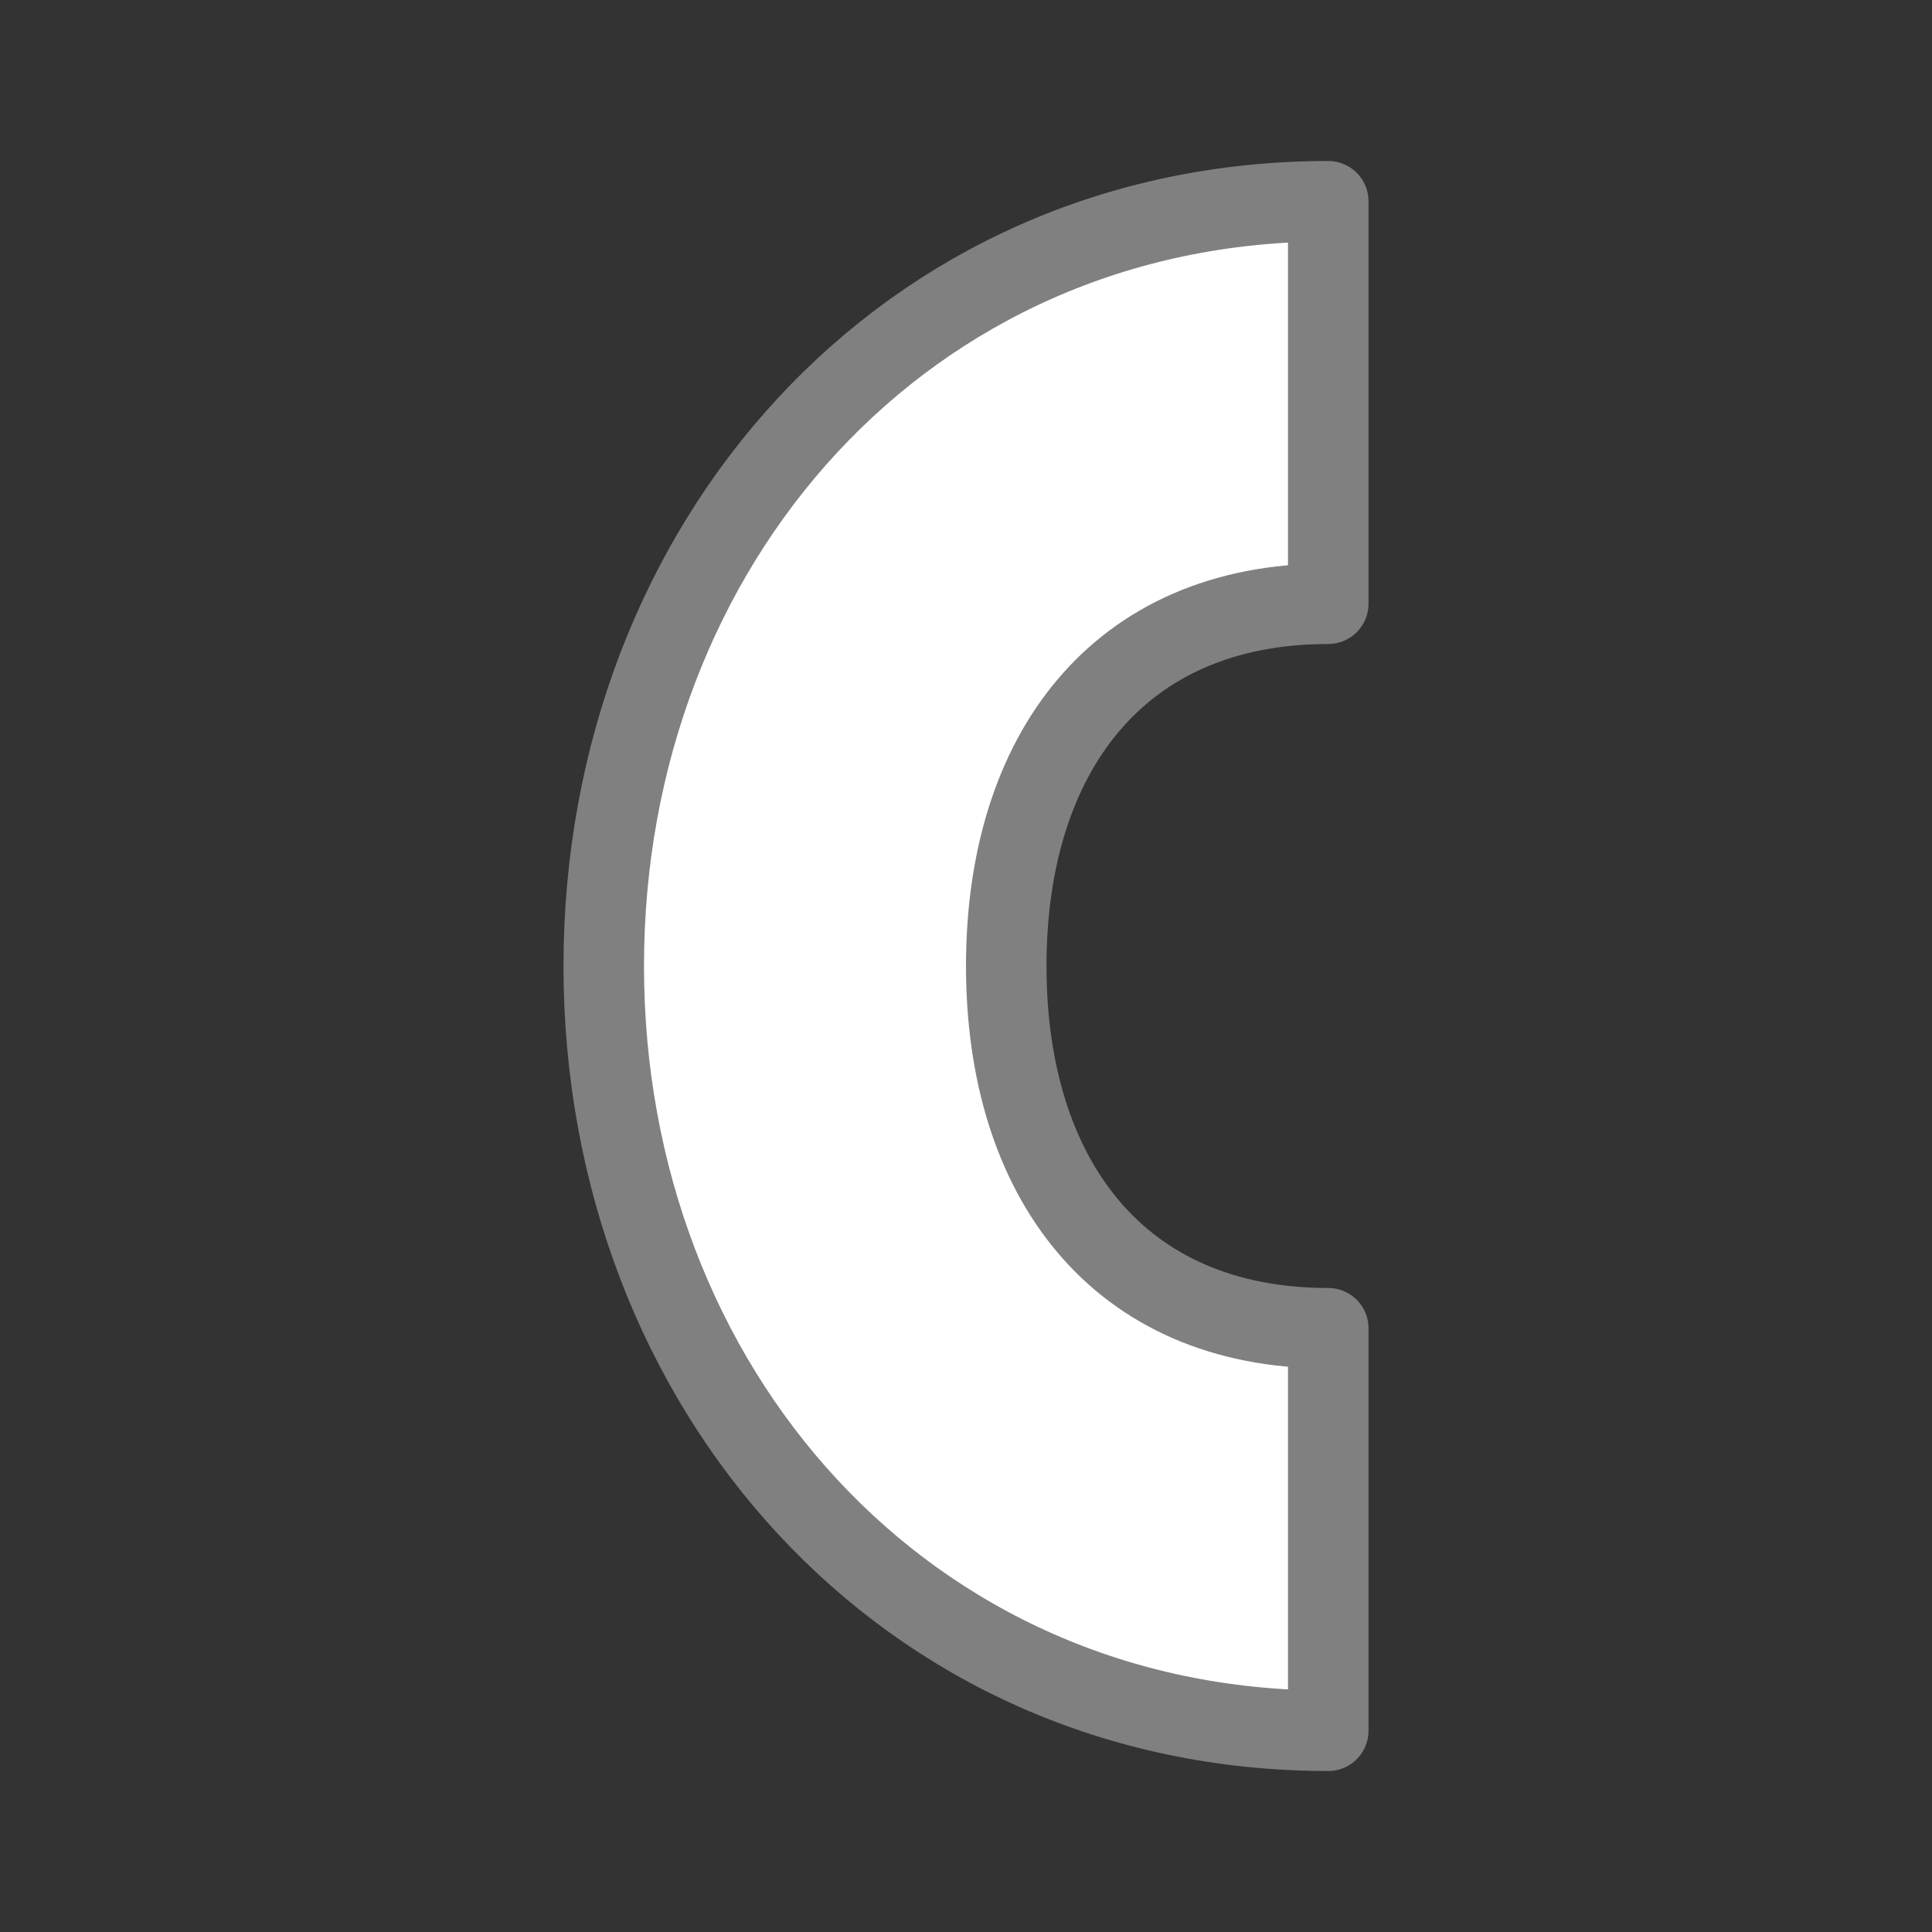 <svg viewBox="0 0 24 24" xmlns="http://www.w3.org/2000/svg"><rect x="0" y="0" width="24" height="24" fill="#333333" stroke="none"/><path d="m16.5 2.5c-5.247 0-9 4.253-9 9.5s3.753 9.5 9 9.5v-5c-2.623 0-4-1.877-4-4.5s1.377-4.5 4-4.5z" fill="#fff" stroke="#808080" stroke-linecap="round" stroke-linejoin="round"/></svg>